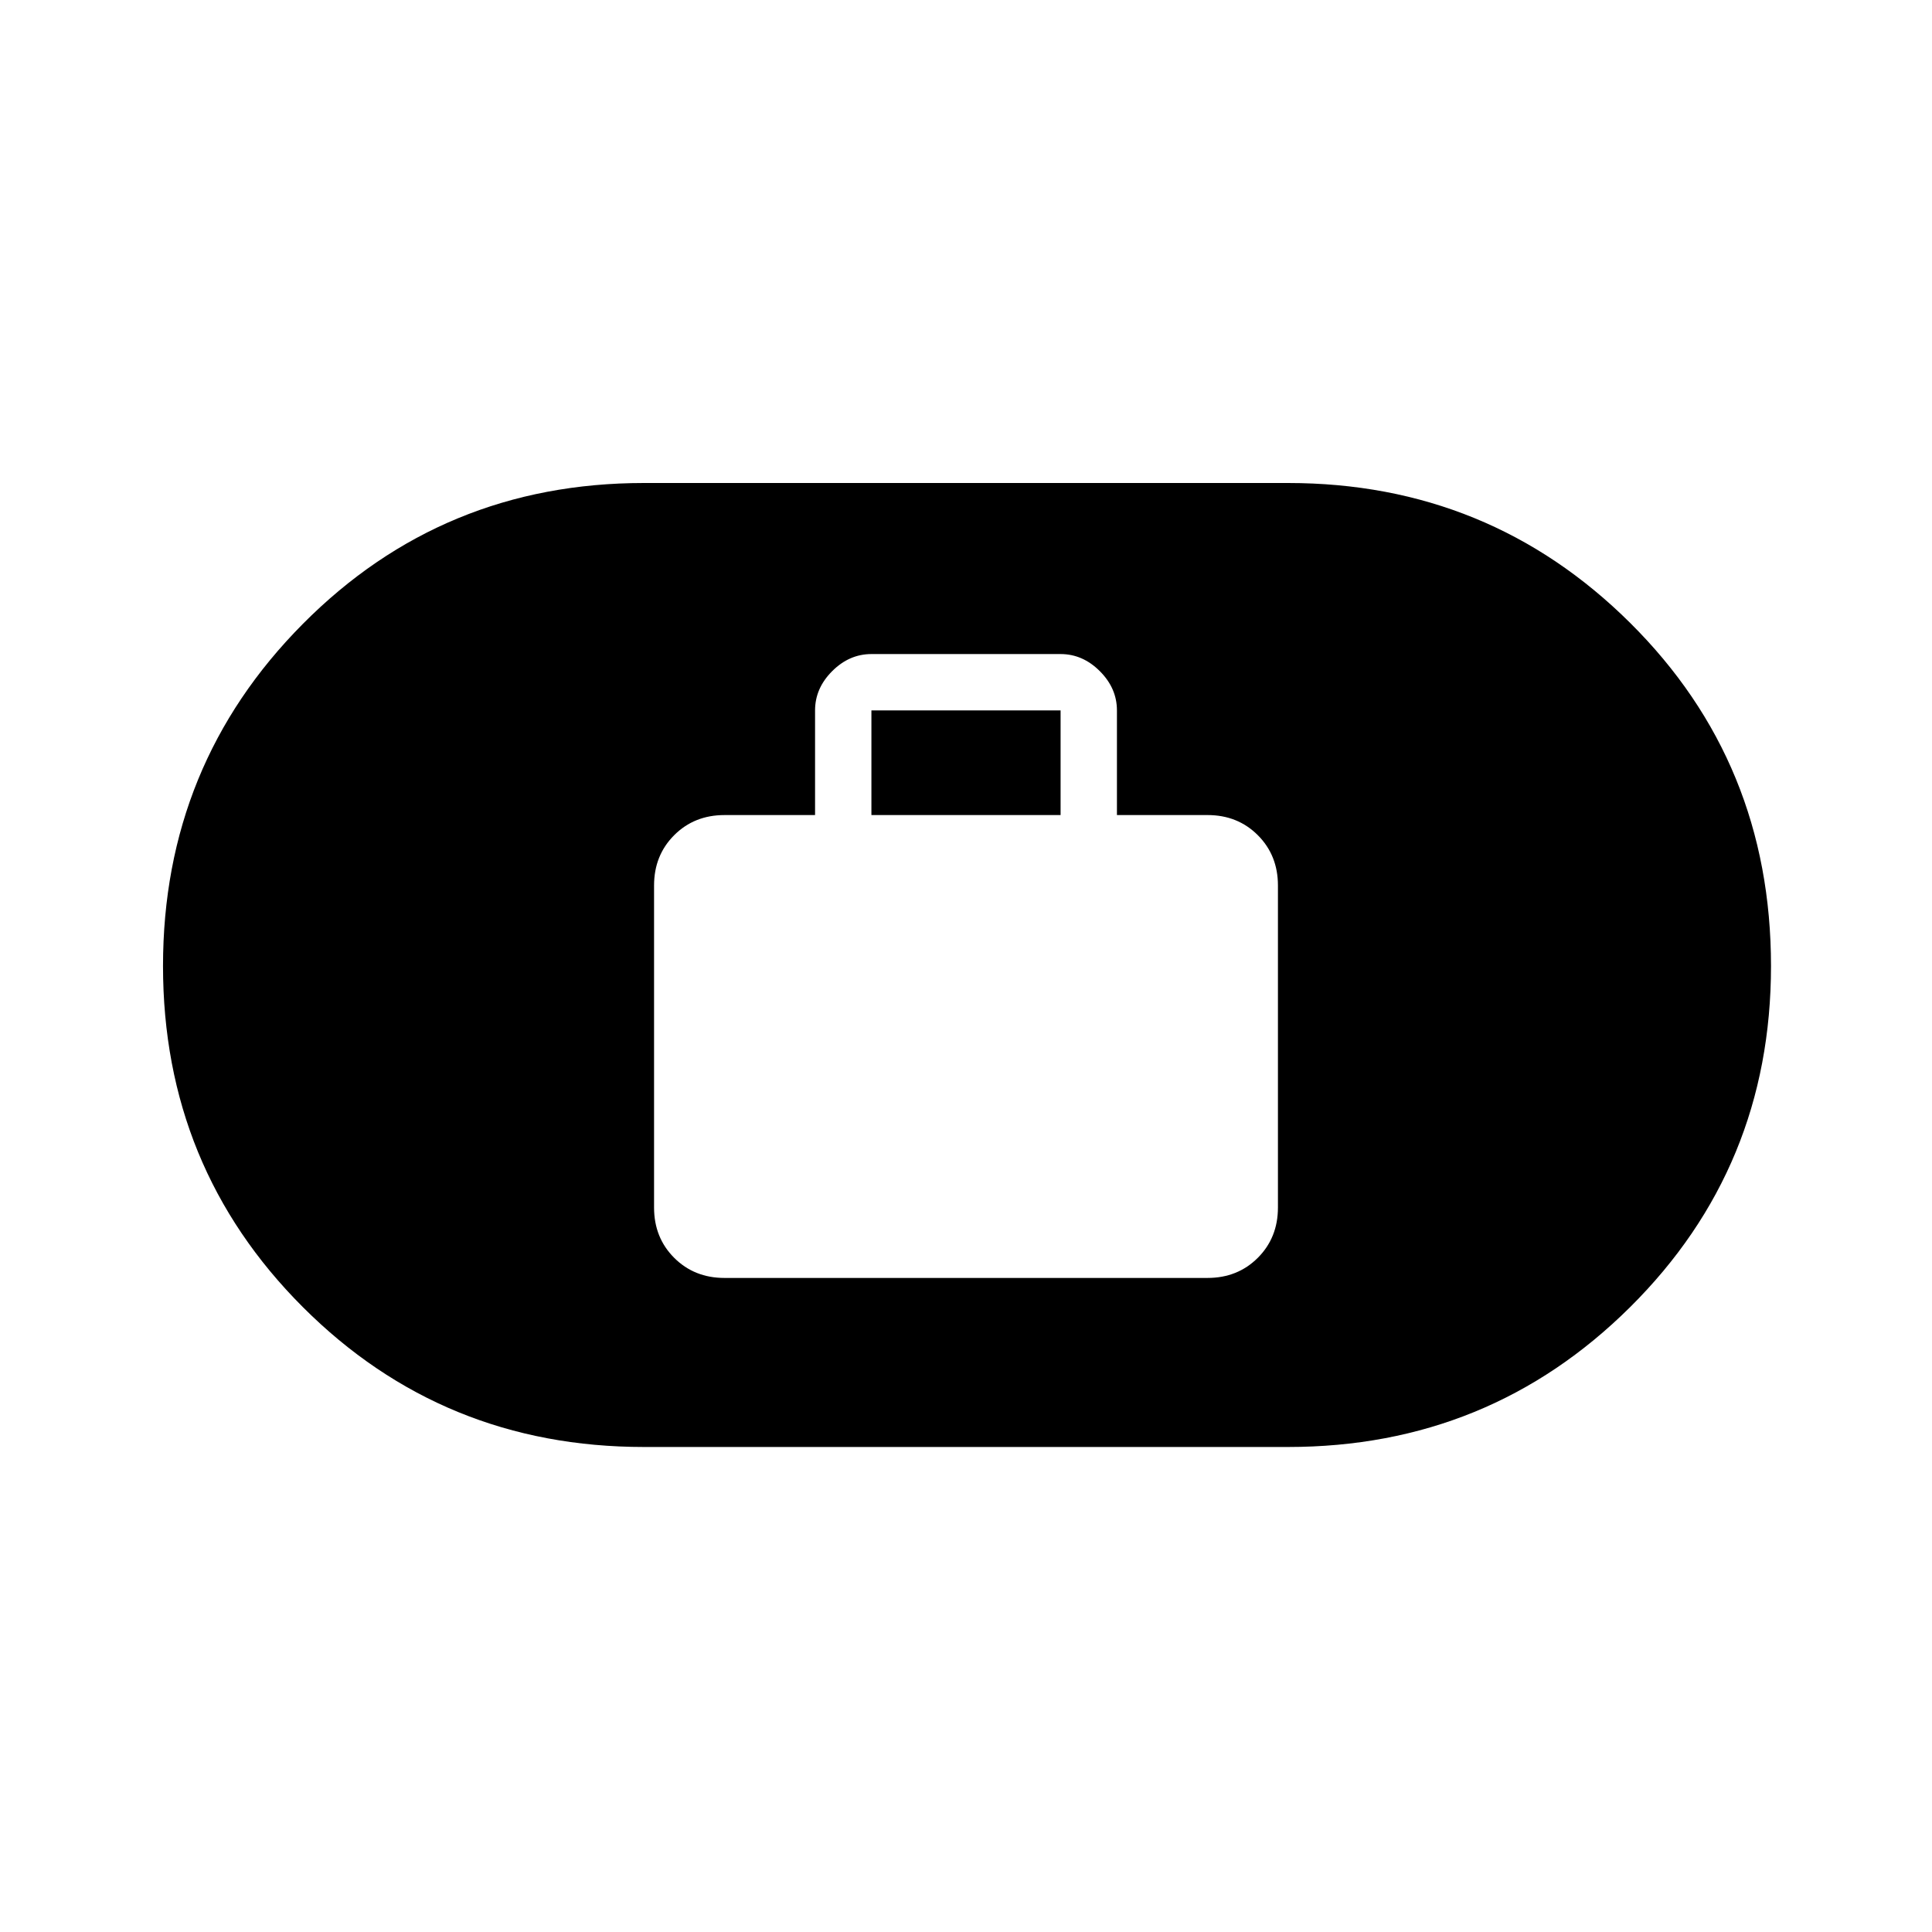 <svg xmlns="http://www.w3.org/2000/svg" height="48" width="48"><path d="M18 31.75h12q.75 0 1.25-.5t.5-1.25v-8q0-.75-.5-1.25t-1.25-.5h-2.25v-2.6q0-.55-.425-.975-.425-.425-.975-.425h-4.7q-.55 0-.975.425-.425.425-.425.975v2.6H18q-.75 0-1.25.5t-.5 1.25v8q0 .75.5 1.25t1.25.5Zm3.65-11.5v-2.6h4.7v2.6ZM16 35.95q-5 0-8.475-3.475Q4.05 29 4.05 24t3.475-8.5Q11 12 16 12h16q5 0 8.5 3.475T44 24q0 5-3.5 8.475Q37 35.95 32 35.95Z"/></svg>